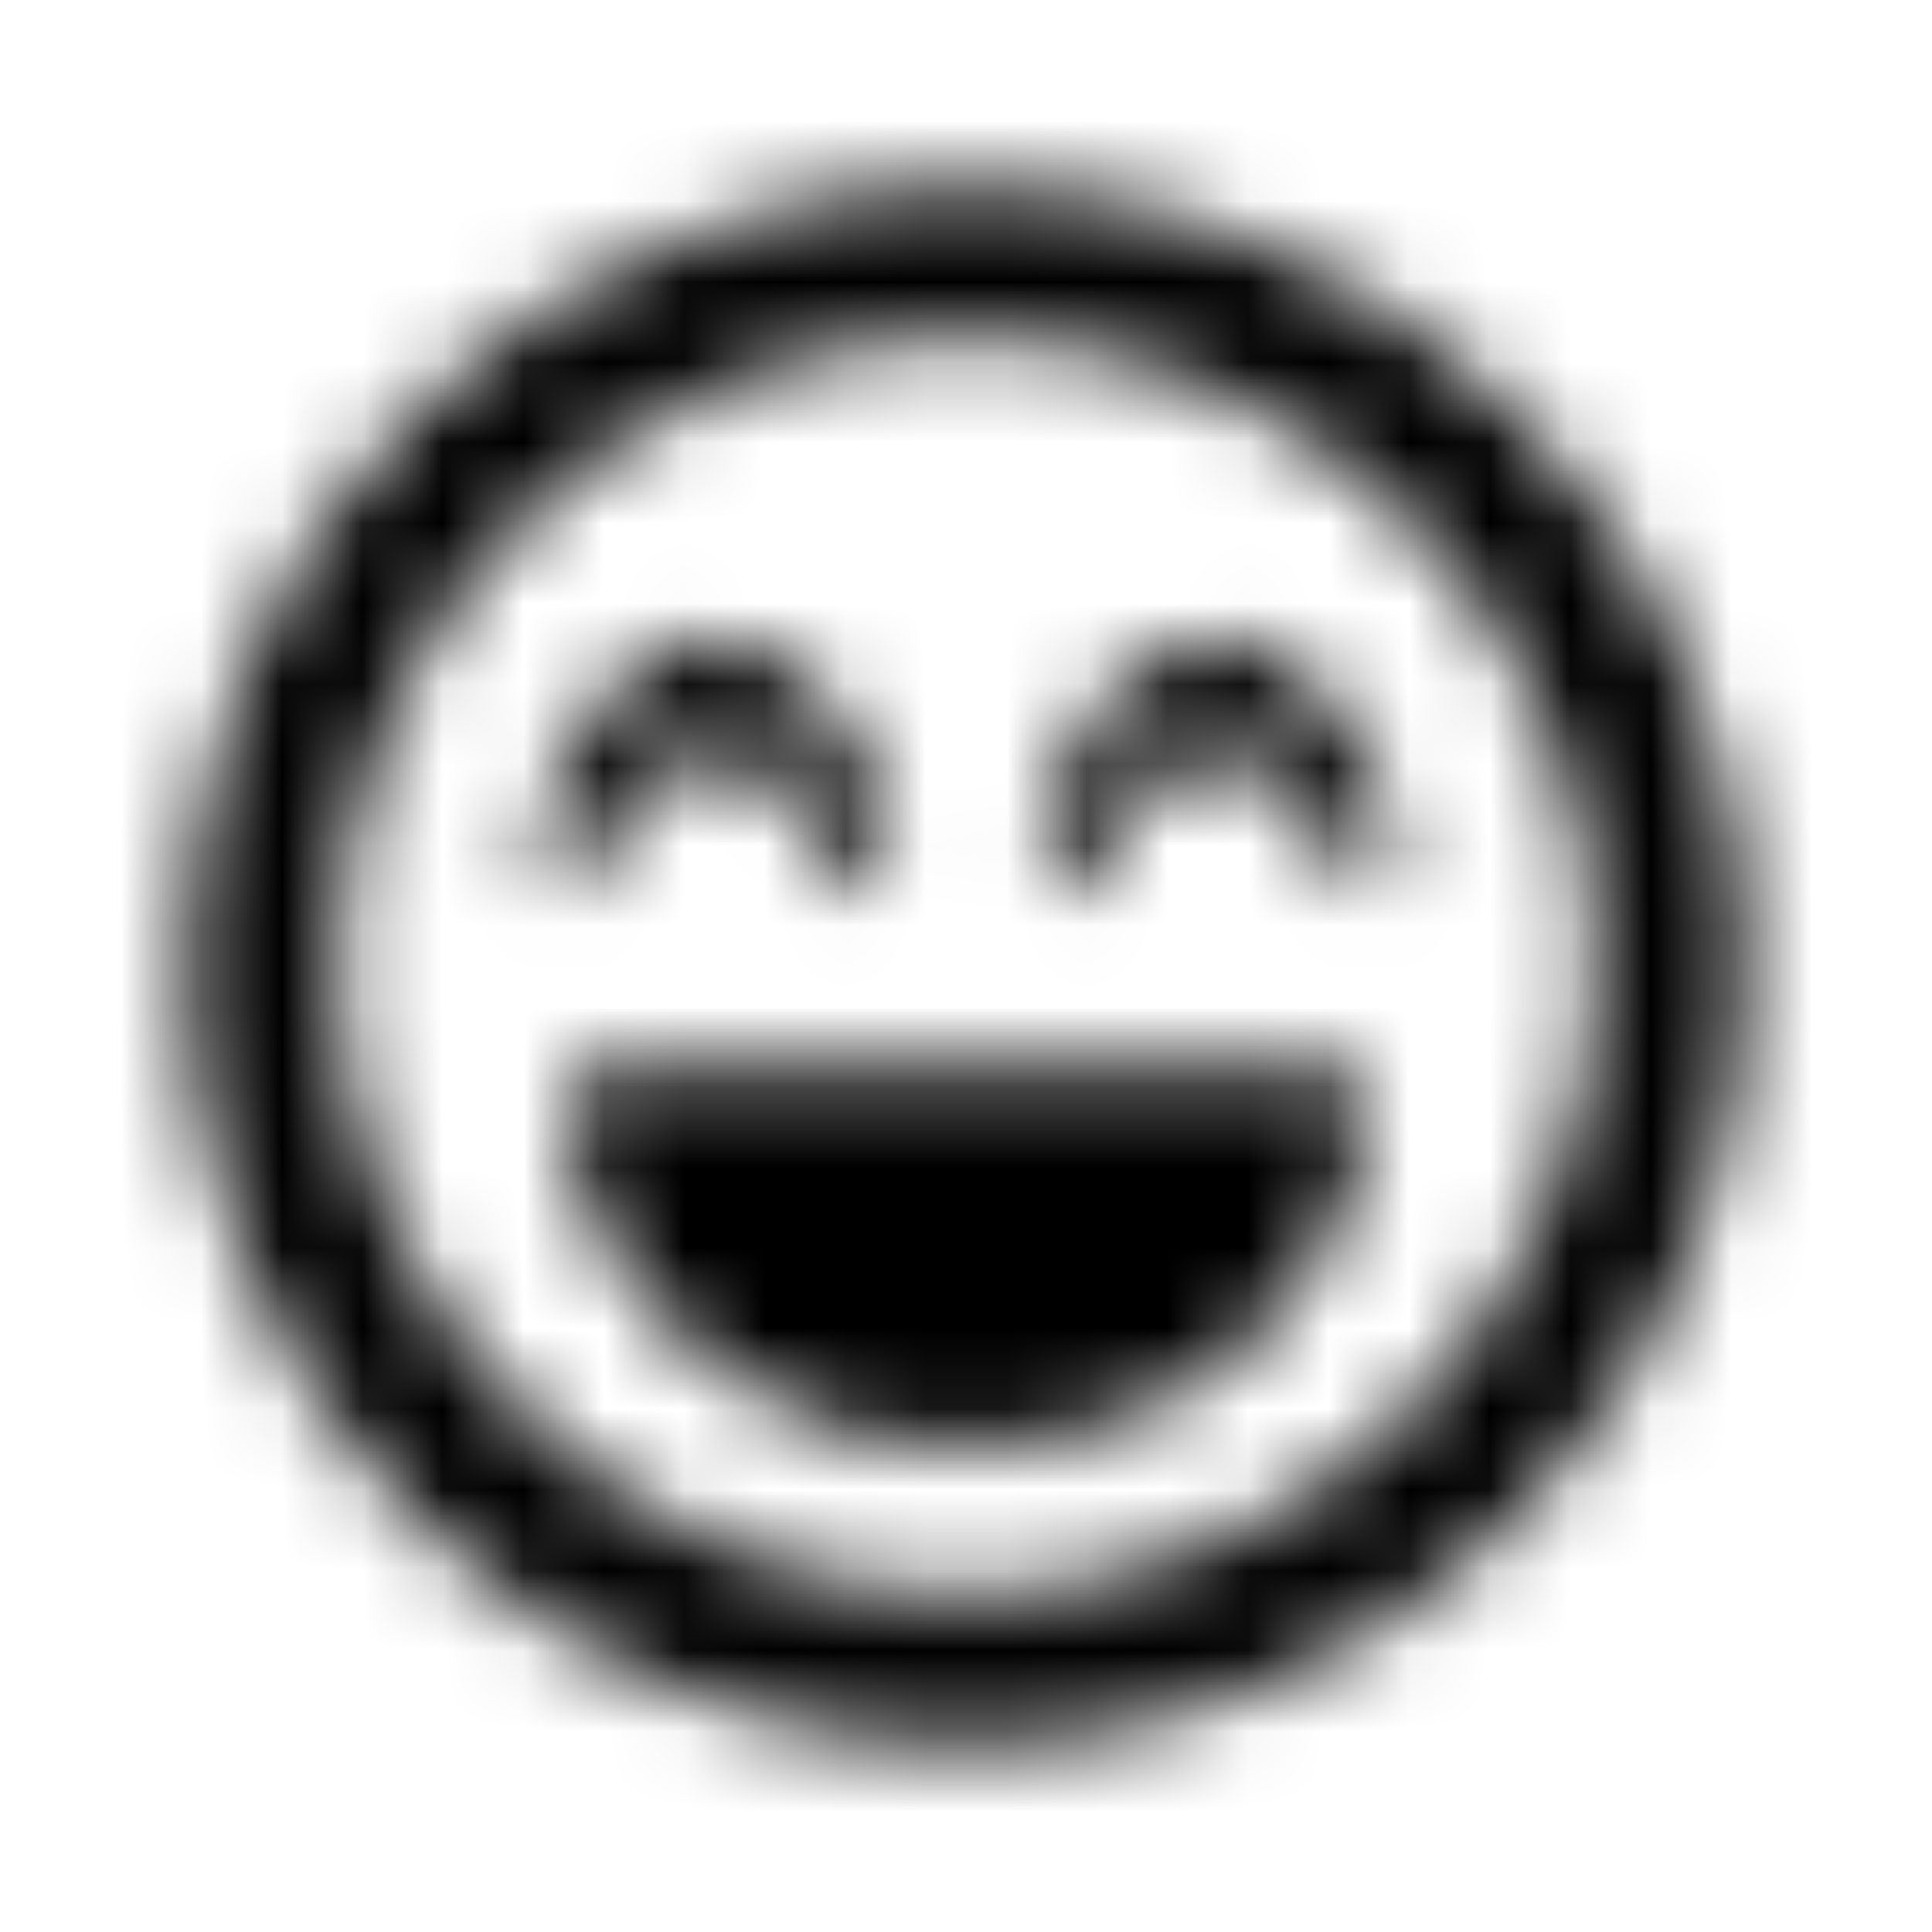 <?xml version="1.0" encoding="UTF-8"?>
<svg width="24px" height="24px" viewBox="0 0 24 24" version="1.1" xmlns="http://www.w3.org/2000/svg" xmlns:xlink="http://www.w3.org/1999/xlink">
    <!-- Generator: Sketch 52.5 (67469) - http://www.bohemiancoding.com/sketch -->
    <title>laugh-beam</title>
    <desc>Created with Sketch.</desc>
    <defs>
        <path d="M12,2.312 C6.648,2.312 2.312,6.648 2.312,12 C2.312,17.352 6.648,21.688 12,21.688 C17.352,21.688 21.688,17.352 21.688,12 C21.688,6.648 17.352,2.312 12,2.312 Z M17.523,17.523 C16.047,19 14.086,19.812 12,19.812 C9.914,19.812 7.953,19 6.477,17.523 C5,16.047 4.187,14.086 4.187,12 C4.187,9.914 5,7.953 6.477,6.477 C7.953,5 9.914,4.187 12,4.187 C14.086,4.187 16.047,5 17.523,6.477 C19,7.953 19.812,9.914 19.812,12 C19.812,14.086 19,16.047 17.523,17.523 Z M15.125,7.937 C14.195,7.937 13.066,9.082 12.938,10.727 C12.91,11.062 13.359,11.191 13.52,10.902 L13.891,10.238 C14.191,9.703 14.641,9.395 15.121,9.395 C15.602,9.395 16.051,9.703 16.352,10.238 L16.723,10.902 C16.883,11.191 17.332,11.059 17.305,10.727 C17.184,9.082 16.055,7.937 15.125,7.937 Z M7.273,10.902 L7.645,10.238 C7.945,9.703 8.395,9.395 8.875,9.395 C9.355,9.395 9.805,9.703 10.105,10.238 L10.477,10.902 C10.637,11.191 11.086,11.059 11.059,10.727 C10.93,9.082 9.801,7.937 8.871,7.937 C7.941,7.937 6.812,9.082 6.684,10.727 C6.66,11.059 7.109,11.191 7.273,10.902 Z M16.469,13.25 L7.531,13.25 C7.211,13.25 6.965,13.523 7.004,13.836 C7.297,16.148 9.305,17.938 11.734,17.938 L12.266,17.938 C14.695,17.938 16.703,16.148 16.996,13.836 C17.035,13.523 16.789,13.25 16.469,13.25 Z" id="path-1"></path>
    </defs>
    <g id="laugh-beam" stroke="none" stroke-width="1" fill="none" fill-rule="evenodd">
        <mask id="mask-2" fill="white">
            <use xlink:href="#path-1"></use>
        </mask>
        <g fill-rule="nonzero"></g>
        <g id="🎨-color" mask="url(#mask-2)" fill="#000000">
            <rect id="🎨-Color" x="0" y="0" width="24" height="24"></rect>
        </g>
    </g>
</svg>